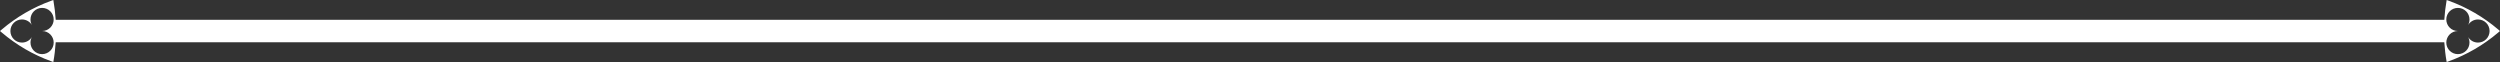<?xml version="1.0" encoding="UTF-8"?><svg id="Elements" xmlns="http://www.w3.org/2000/svg" viewBox="0 0 1330 33"><rect x="0" y="0" width="1330" height="33" fill="#333333" stroke="none"/><defs><style>.cls-1{fill:#fff;}</style></defs><path id="Line3" class="cls-1" d="M1329.03,15.68c-7.77-6.61-16.65-11.78-26.25-15.26l-1.15-.42-.04.25c-.61,3.4-1,6.83-1.22,10.27H29.63c-.22-3.44-.61-6.87-1.22-10.27l-.04-.25-1.15.42C17.62,3.9,8.73,9.07.97,15.68l-.97.82.97.82c7.77,6.61,16.65,11.78,26.25,15.26l1.15.42.04-.25c.61-3.4,1-6.83,1.22-10.27h1270.74c.22,3.44.61,6.87,1.22,10.27l.04.25,1.15-.42c9.59-3.48,18.48-8.65,26.25-15.26l.97-.82-.97-.82ZM28.56,22.65c0,3.4-2.76,6.15-6.17,6.15s-6.17-2.75-6.17-6.15c0-1.09.28-2.11.78-3-1.08,1.8-3.05,3-5.3,3-3.41,0-6.17-2.75-6.17-6.15s2.76-6.15,6.17-6.15c2.25,0,4.22,1.2,5.3,3-.5-.89-.78-1.91-.78-3,0-3.4,2.76-6.15,6.17-6.15s6.17,2.75,6.17,6.15-2.76,6.15-6.17,6.15c3.41,0,6.17,2.75,6.17,6.15ZM1318.29,22.65c-2.25,0-4.22-1.2-5.3-3,.5.89.78,1.91.78,3,0,3.4-2.76,6.15-6.17,6.15s-6.17-2.75-6.17-6.15,2.76-6.15,6.17-6.15c-3.41,0-6.17-2.75-6.17-6.15s2.76-6.15,6.17-6.15,6.17,2.75,6.17,6.15c0,1.09-.28,2.11-.78,3,1.08-1.8,3.05-3,5.3-3,3.41,0,6.17,2.75,6.17,6.15s-2.76,6.15-6.17,6.15Z"/></svg>